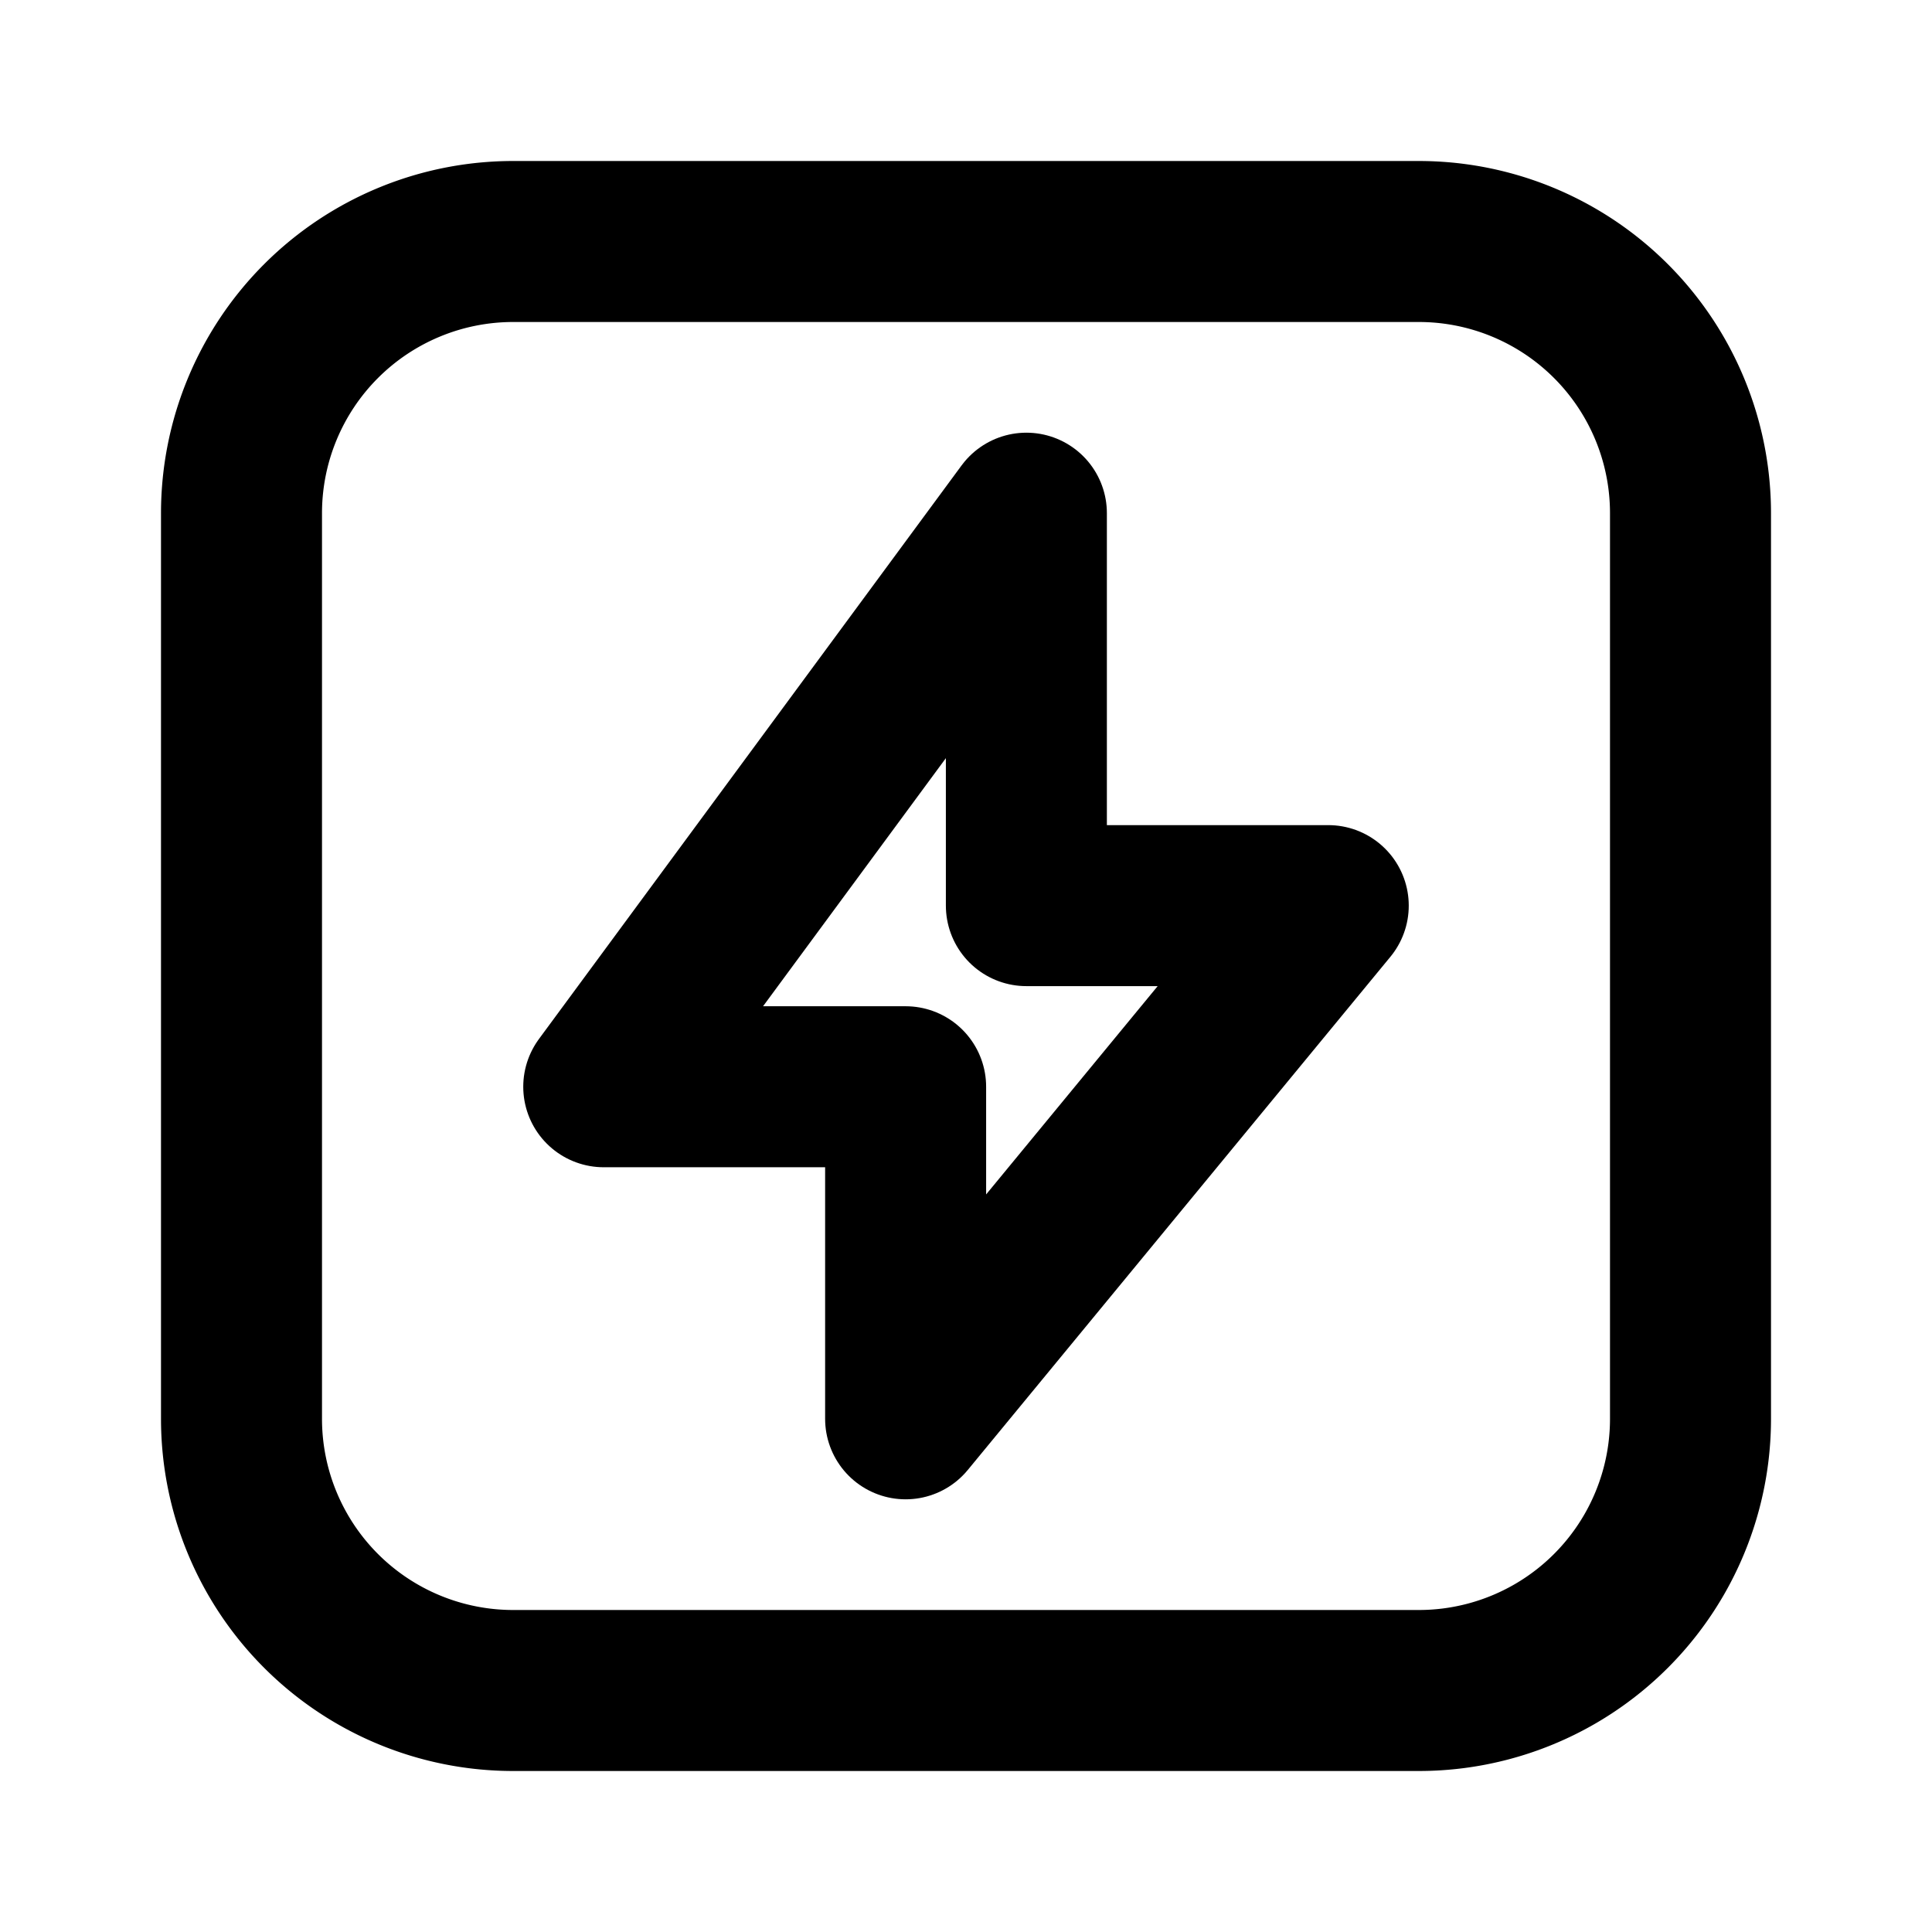 <svg xmlns="http://www.w3.org/2000/svg" fill="none" viewBox="0 0 24 24" stroke-width="1.5" stroke="currentColor" aria-hidden="true" data-slot="icon">
  <g stroke-linejoin="round" stroke-width="2">
    <path d="M6.375 21A3.375 3.375 0 0 1 3 17.625V6.375A3.375 3.375 0 0 1 6.375 3h11.25A3.375 3.375 0 0 1 21 6.375v11.25A3.375 3.375 0 0 1 17.625 21z"/>
    <path d="m7.5 13.5 5.25-7.125v4.875h3.75l-5.25 6.375V13.5z"/>
  </g>
</svg>
